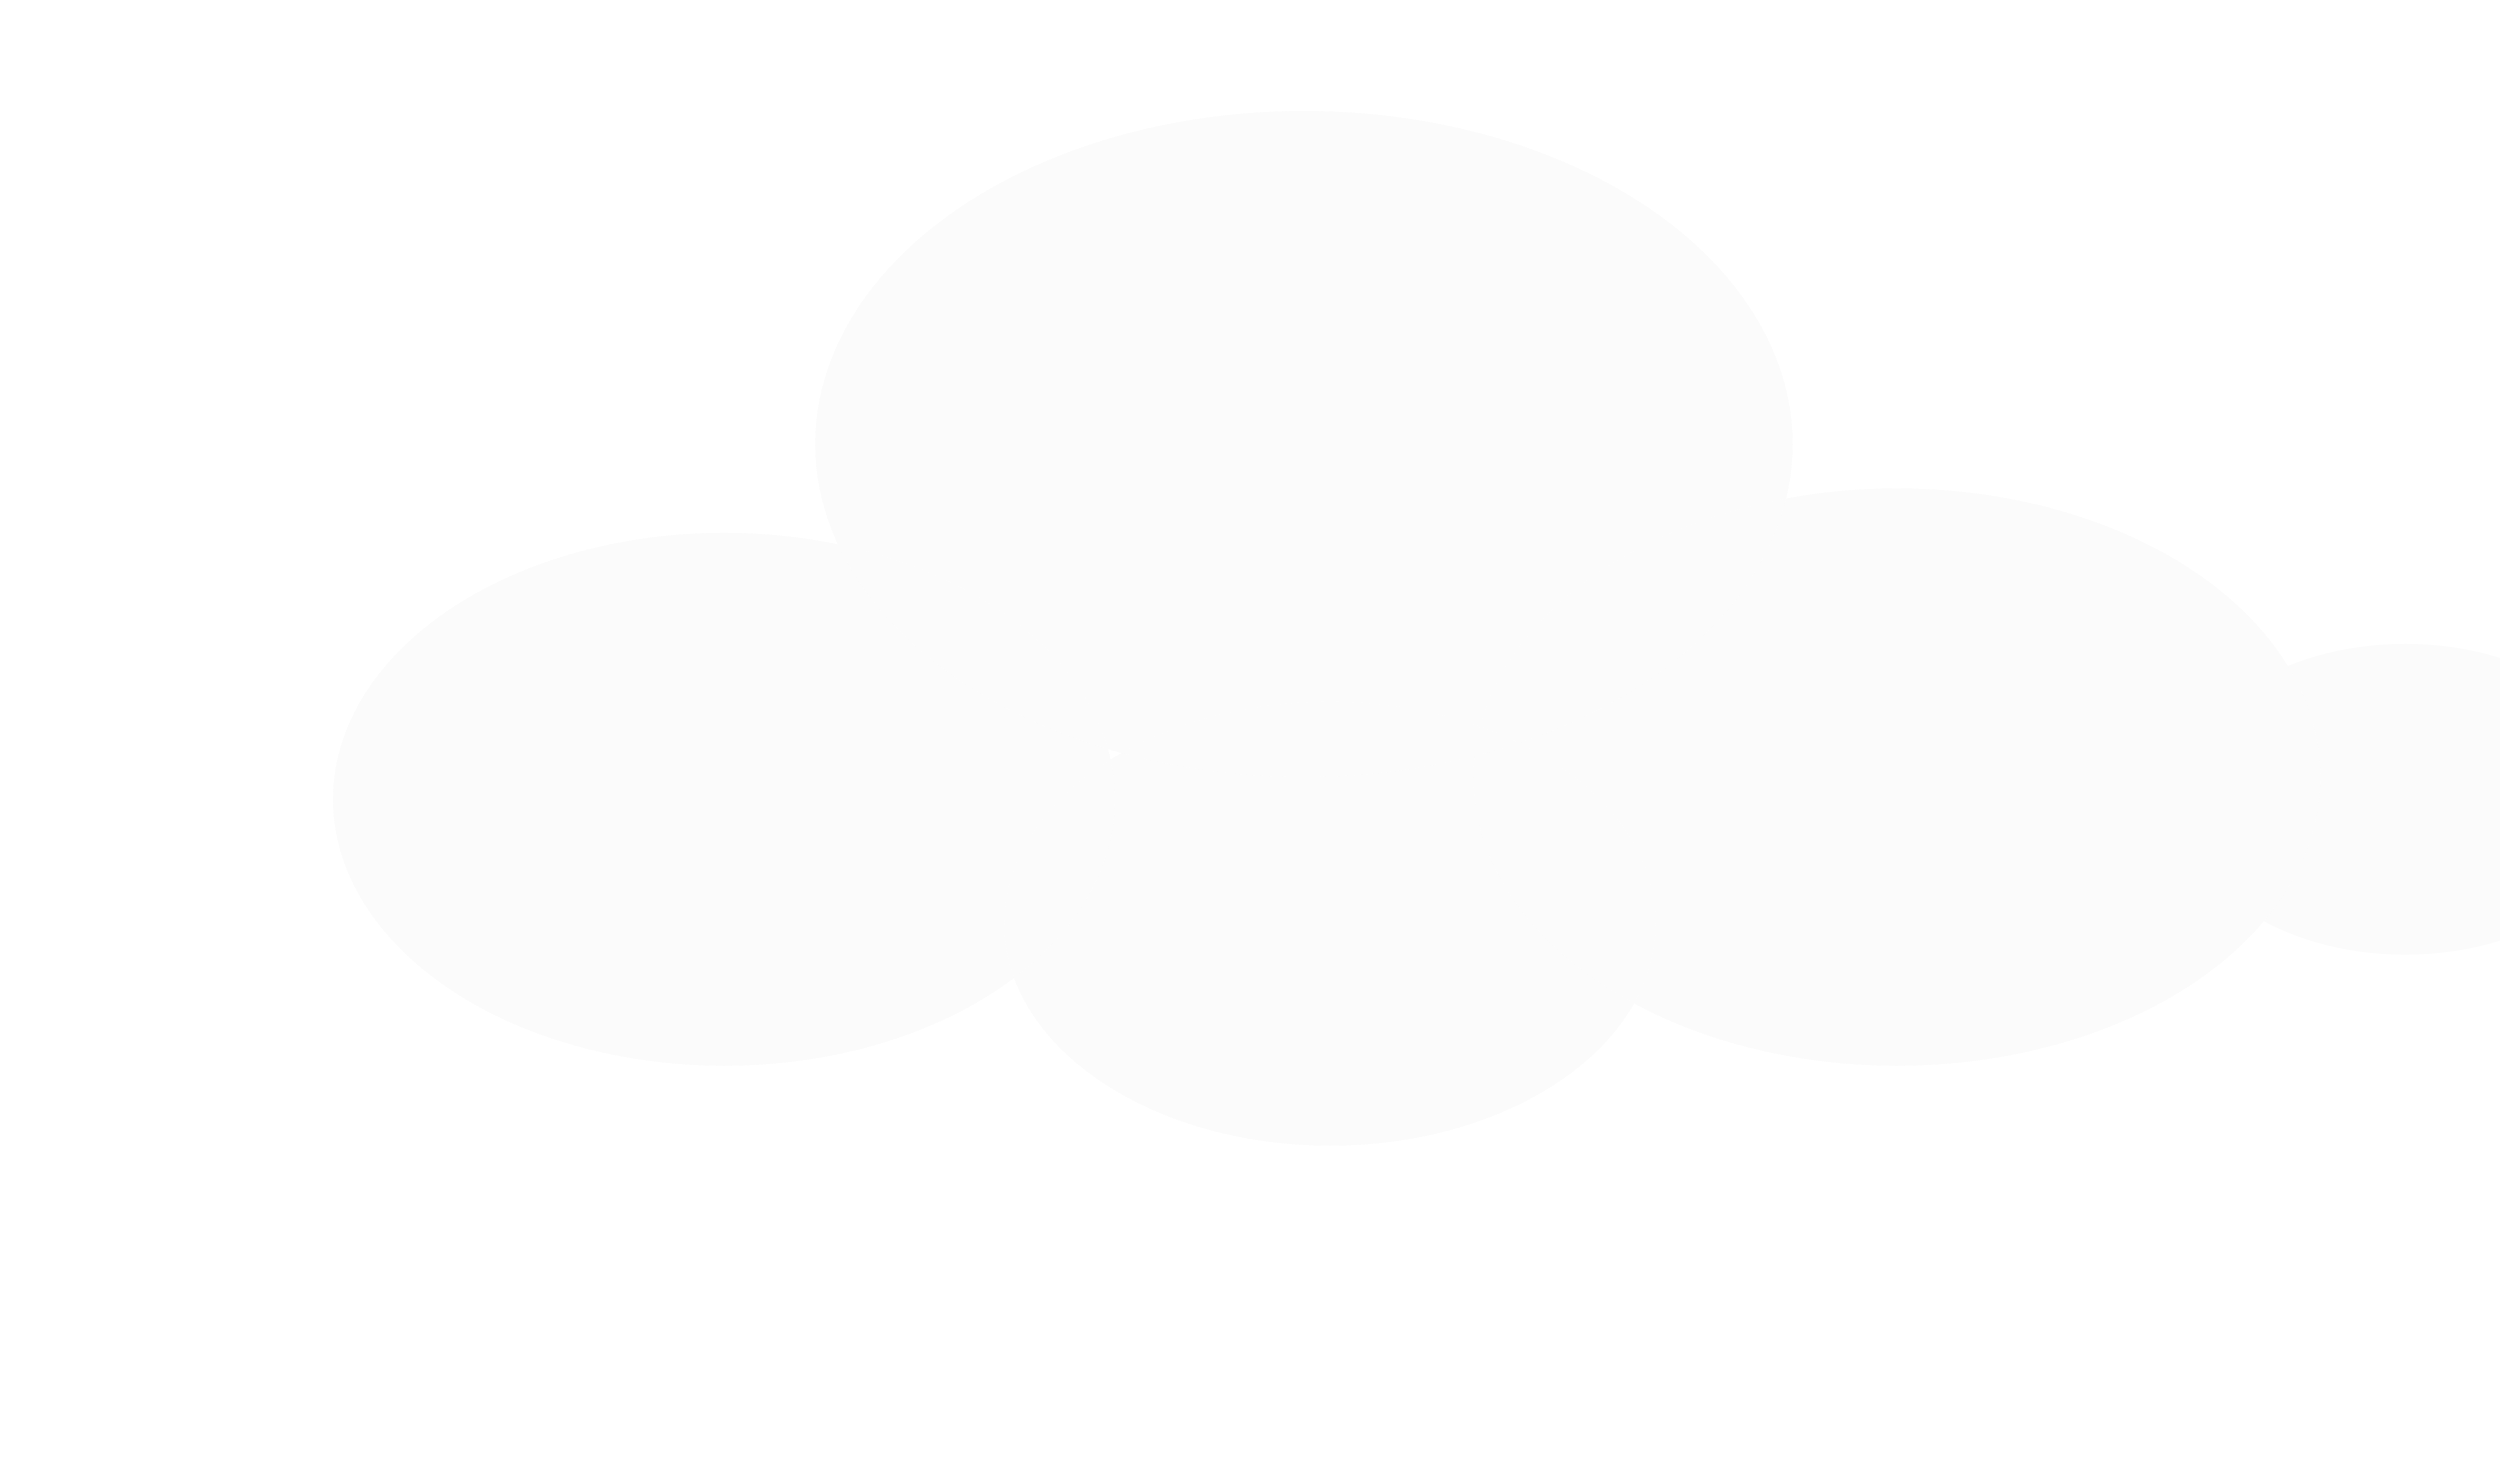 <svg width="563" height="333" viewBox="0 0 563 333" fill="none" xmlns="http://www.w3.org/2000/svg">
<g filter="url(#filter0_i_19_244)">
<ellipse cx="133.045" cy="205" rx="88.045" ry="60" fill="#FBFBFB"/>
<ellipse cx="269.516" cy="233" rx="73.371" ry="50" fill="#FBFBFB"/>
<ellipse cx="397.181" cy="200" rx="95.382" ry="65" fill="#FBFBFB"/>
<ellipse cx="511.64" cy="205" rx="51.36" ry="35" fill="#FBFBFB"/>
<ellipse cx="263.646" cy="125" rx="110.057" ry="75" fill="#FBFBFB"/>
</g>
<g opacity="0.5" filter="url(#filter1_if_19_244)">
<ellipse cx="269.516" cy="233" rx="73.371" ry="50" fill="#FBFBFB"/>
</g>
<g opacity="0.5" filter="url(#filter2_if_19_244)">
<ellipse cx="133.045" cy="205" rx="88.045" ry="60" fill="#FBFBFB"/>
</g>
<g opacity="0.5" filter="url(#filter3_if_19_244)">
<ellipse cx="397.181" cy="200" rx="95.382" ry="65" fill="#FBFBFB"/>
</g>
<g opacity="0.5" filter="url(#filter4_if_19_244)">
<ellipse cx="263.646" cy="125" rx="110.057" ry="75" fill="#FBFBFB"/>
</g>
<defs>
<filter id="filter0_i_19_244" x="45" y="25" width="548" height="258" filterUnits="userSpaceOnUse" color-interpolation-filters="sRGB">
<feFlood flood-opacity="0" result="BackgroundImageFix"/>
<feBlend mode="normal" in="SourceGraphic" in2="BackgroundImageFix" result="shape"/>
<feColorMatrix in="SourceAlpha" type="matrix" values="0 0 0 0 0 0 0 0 0 0 0 0 0 0 0 0 0 0 127 0" result="hardAlpha"/>
<feOffset dx="30" dy="-25"/>
<feGaussianBlur stdDeviation="30"/>
<feComposite in2="hardAlpha" operator="arithmetic" k2="-1" k3="1"/>
<feColorMatrix type="matrix" values="0 0 0 0 0.888 0 0 0 0 0.584 0 0 0 0 0.677 0 0 0 1 0"/>
<feBlend mode="normal" in2="shape" result="effect1_innerShadow_19_244"/>
</filter>
<filter id="filter1_if_19_244" x="146.145" y="133" width="246.742" height="200" filterUnits="userSpaceOnUse" color-interpolation-filters="sRGB">
<feFlood flood-opacity="0" result="BackgroundImageFix"/>
<feBlend mode="normal" in="SourceGraphic" in2="BackgroundImageFix" result="shape"/>
<feColorMatrix in="SourceAlpha" type="matrix" values="0 0 0 0 0 0 0 0 0 0 0 0 0 0 0 0 0 0 127 0" result="hardAlpha"/>
<feOffset dx="30" dy="-25"/>
<feGaussianBlur stdDeviation="30"/>
<feComposite in2="hardAlpha" operator="arithmetic" k2="-1" k3="1"/>
<feColorMatrix type="matrix" values="0 0 0 0 0.886 0 0 0 0 0.584 0 0 0 0 0.678 0 0 0 1 0"/>
<feBlend mode="normal" in2="shape" result="effect1_innerShadow_19_244"/>
<feGaussianBlur stdDeviation="25" result="effect2_foregroundBlur_19_244"/>
</filter>
<filter id="filter2_if_19_244" x="-5" y="95" width="276.091" height="220" filterUnits="userSpaceOnUse" color-interpolation-filters="sRGB">
<feFlood flood-opacity="0" result="BackgroundImageFix"/>
<feBlend mode="normal" in="SourceGraphic" in2="BackgroundImageFix" result="shape"/>
<feColorMatrix in="SourceAlpha" type="matrix" values="0 0 0 0 0 0 0 0 0 0 0 0 0 0 0 0 0 0 127 0" result="hardAlpha"/>
<feOffset dx="30" dy="-25"/>
<feGaussianBlur stdDeviation="30"/>
<feComposite in2="hardAlpha" operator="arithmetic" k2="-1" k3="1"/>
<feColorMatrix type="matrix" values="0 0 0 0 0.886 0 0 0 0 0.584 0 0 0 0 0.678 0 0 0 1 0"/>
<feBlend mode="normal" in2="shape" result="effect1_innerShadow_19_244"/>
<feGaussianBlur stdDeviation="25" result="effect2_foregroundBlur_19_244"/>
</filter>
<filter id="filter3_if_19_244" x="251.799" y="85" width="290.765" height="230" filterUnits="userSpaceOnUse" color-interpolation-filters="sRGB">
<feFlood flood-opacity="0" result="BackgroundImageFix"/>
<feBlend mode="normal" in="SourceGraphic" in2="BackgroundImageFix" result="shape"/>
<feColorMatrix in="SourceAlpha" type="matrix" values="0 0 0 0 0 0 0 0 0 0 0 0 0 0 0 0 0 0 127 0" result="hardAlpha"/>
<feOffset dx="30" dy="-25"/>
<feGaussianBlur stdDeviation="30"/>
<feComposite in2="hardAlpha" operator="arithmetic" k2="-1" k3="1"/>
<feColorMatrix type="matrix" values="0 0 0 0 0.886 0 0 0 0 0.584 0 0 0 0 0.678 0 0 0 1 0"/>
<feBlend mode="normal" in2="shape" result="effect1_innerShadow_19_244"/>
<feGaussianBlur stdDeviation="25" result="effect2_foregroundBlur_19_244"/>
</filter>
<filter id="filter4_if_19_244" x="103.589" y="0" width="320.113" height="250" filterUnits="userSpaceOnUse" color-interpolation-filters="sRGB">
<feFlood flood-opacity="0" result="BackgroundImageFix"/>
<feBlend mode="normal" in="SourceGraphic" in2="BackgroundImageFix" result="shape"/>
<feColorMatrix in="SourceAlpha" type="matrix" values="0 0 0 0 0 0 0 0 0 0 0 0 0 0 0 0 0 0 127 0" result="hardAlpha"/>
<feOffset dx="30" dy="-25"/>
<feGaussianBlur stdDeviation="30"/>
<feComposite in2="hardAlpha" operator="arithmetic" k2="-1" k3="1"/>
<feColorMatrix type="matrix" values="0 0 0 0 0.886 0 0 0 0 0.584 0 0 0 0 0.678 0 0 0 1 0"/>
<feBlend mode="normal" in2="shape" result="effect1_innerShadow_19_244"/>
<feGaussianBlur stdDeviation="25" result="effect2_foregroundBlur_19_244"/>
</filter>
</defs>
</svg>
